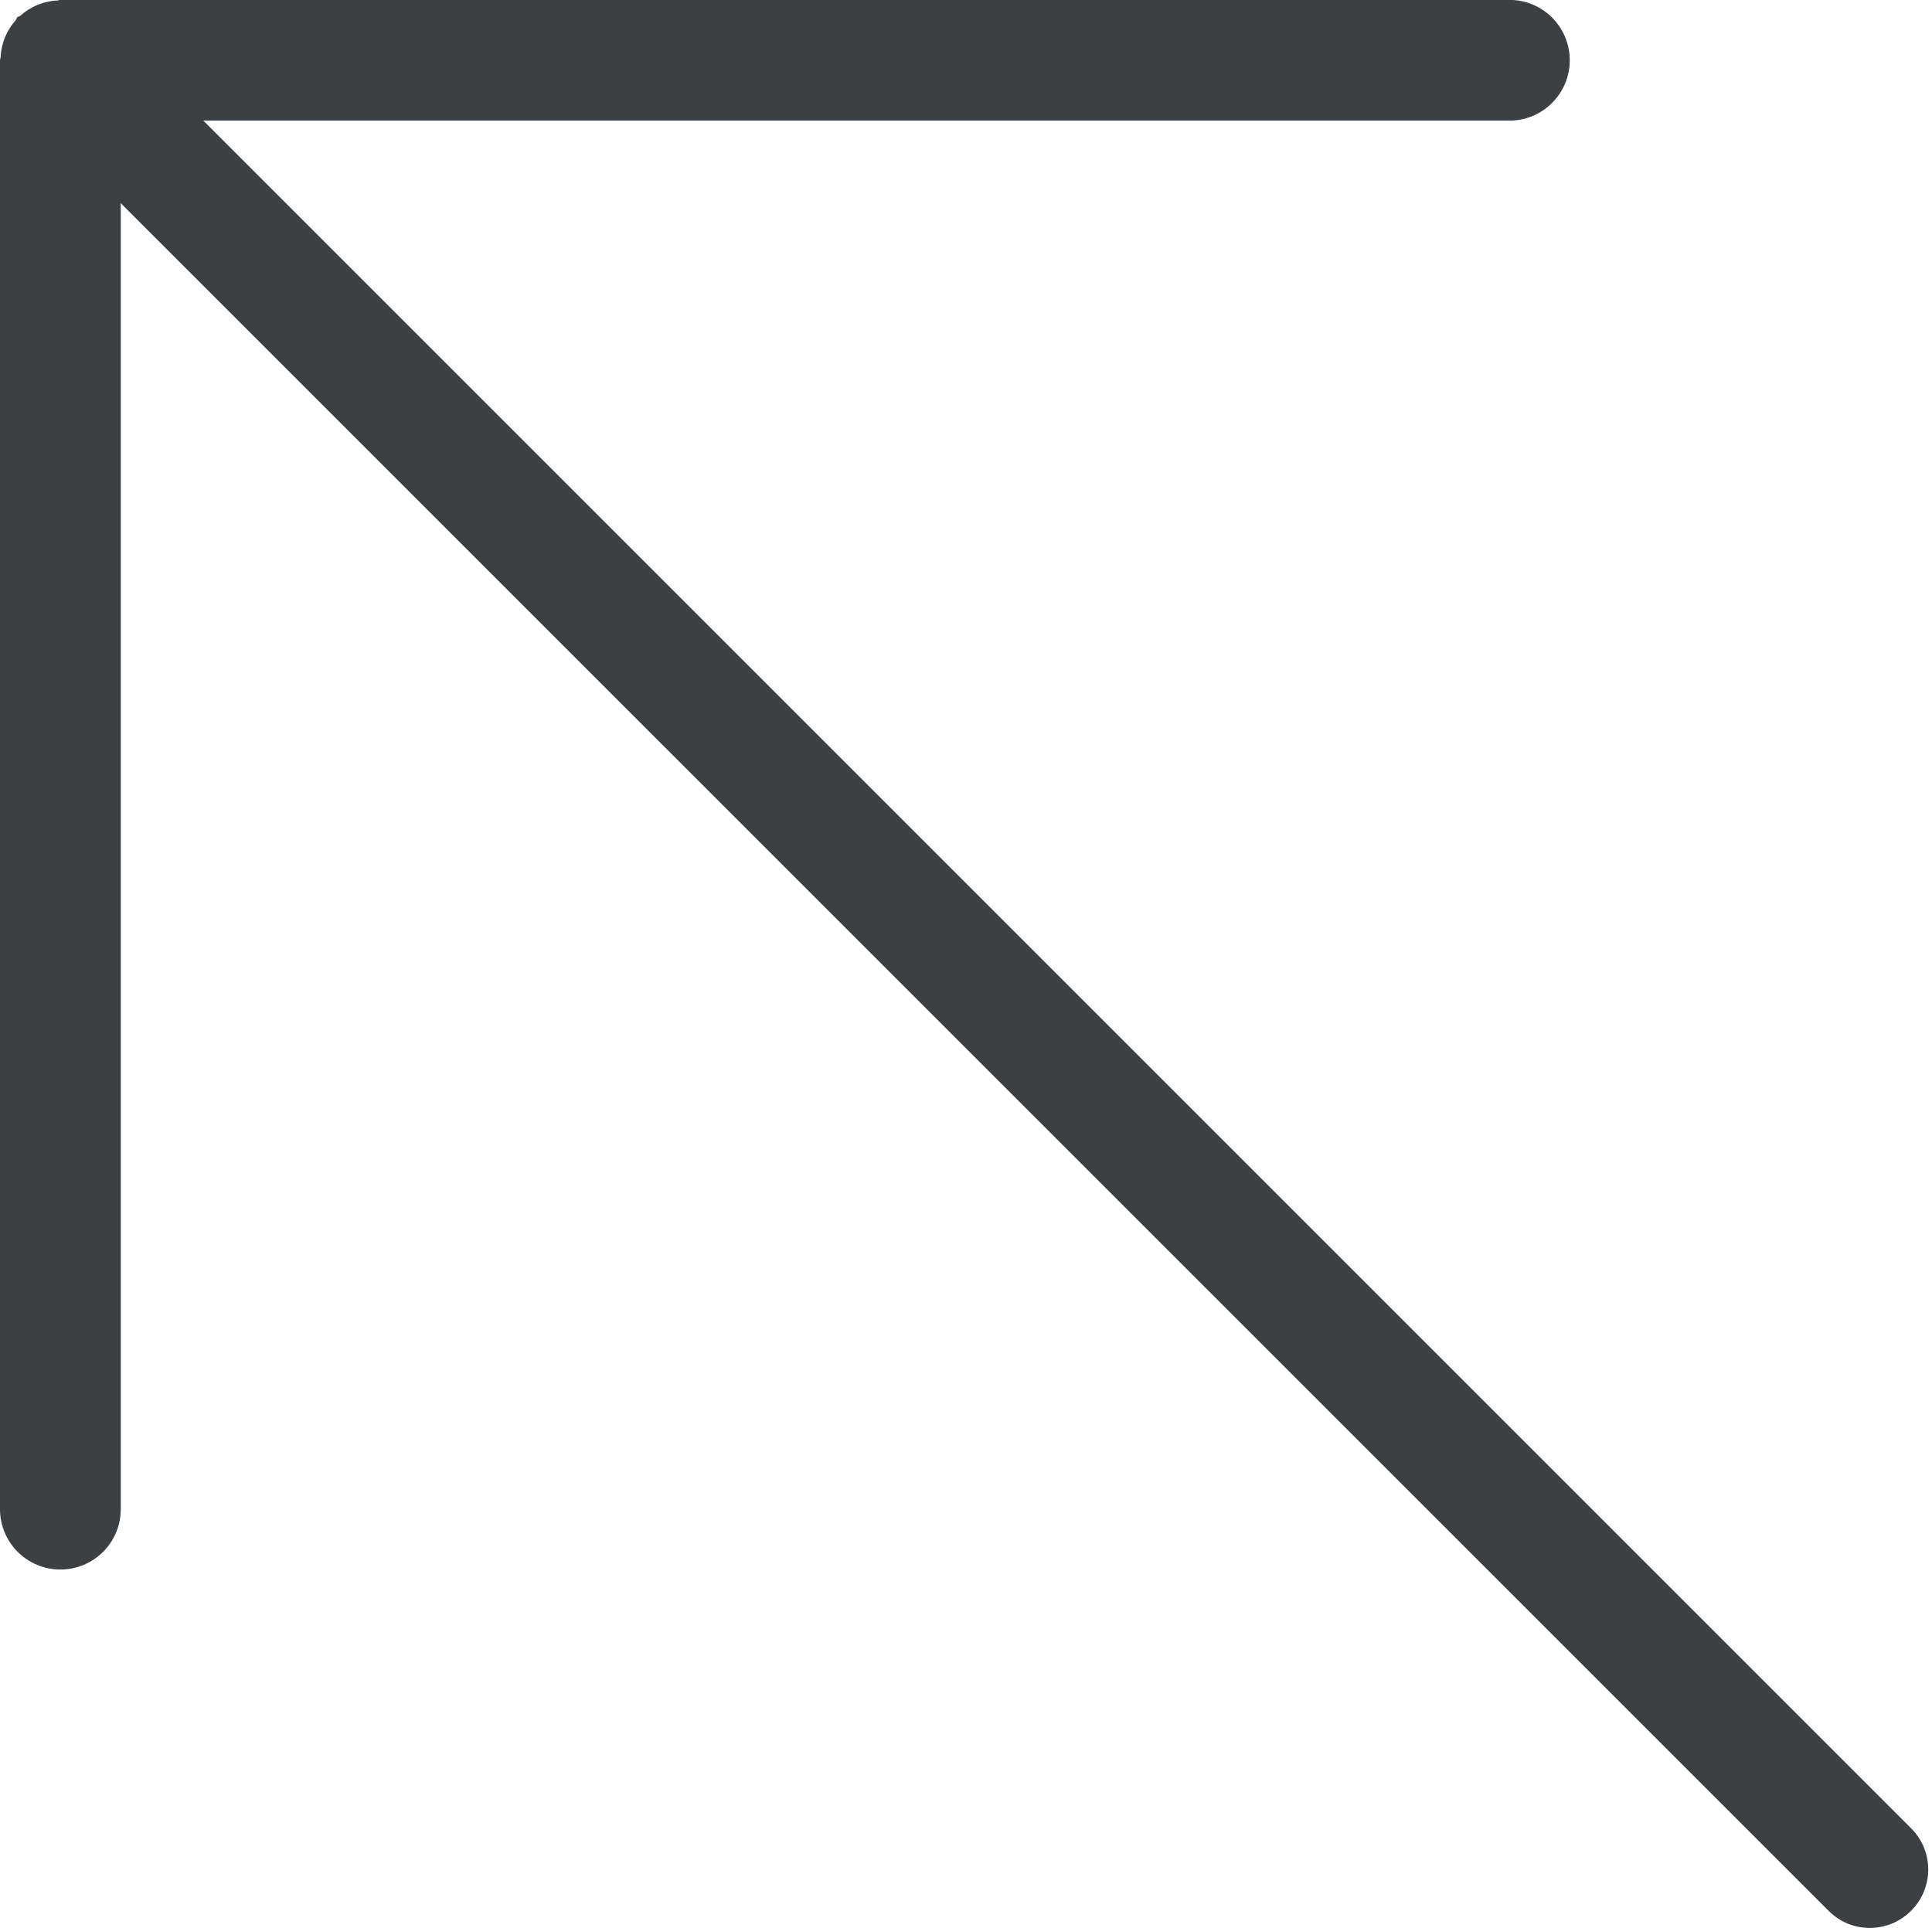<svg xmlns="http://www.w3.org/2000/svg" xmlns:xlink="http://www.w3.org/1999/xlink" preserveAspectRatio="xMidYMid" width="16" height="15.97" viewBox="0 0 16 15.97">
  <defs>
    <style>
      .cls-1 {
        fill: #3c4042;
        fill-rule: evenodd;
      }
    </style>
  </defs>
  <path d="M15.827,15.825 C15.638,16.015 15.331,16.015 15.143,15.825 L1.000,1.683 L1.000,12.499 C1.000,12.776 0.776,12.999 0.500,12.999 C0.224,12.999 -0.000,12.776 -0.000,12.499 L-0.000,0.499 C-0.000,0.495 0.002,0.491 0.002,0.487 C0.002,0.483 0.004,0.480 0.005,0.476 C0.010,0.356 0.057,0.248 0.133,0.164 C0.139,0.158 0.136,0.148 0.143,0.142 C0.149,0.136 0.159,0.139 0.165,0.133 C0.249,0.057 0.357,0.009 0.477,0.004 C0.481,0.004 0.484,0.001 0.488,0.001 C0.492,0.001 0.496,-0.001 0.500,-0.001 L12.500,-0.001 C12.776,-0.001 13.000,0.223 13.000,0.499 C13.000,0.775 12.776,0.999 12.500,0.999 L1.684,0.999 L15.827,15.142 C16.016,15.330 16.016,15.637 15.827,15.825 Z" class="cls-1"/>
</svg>
